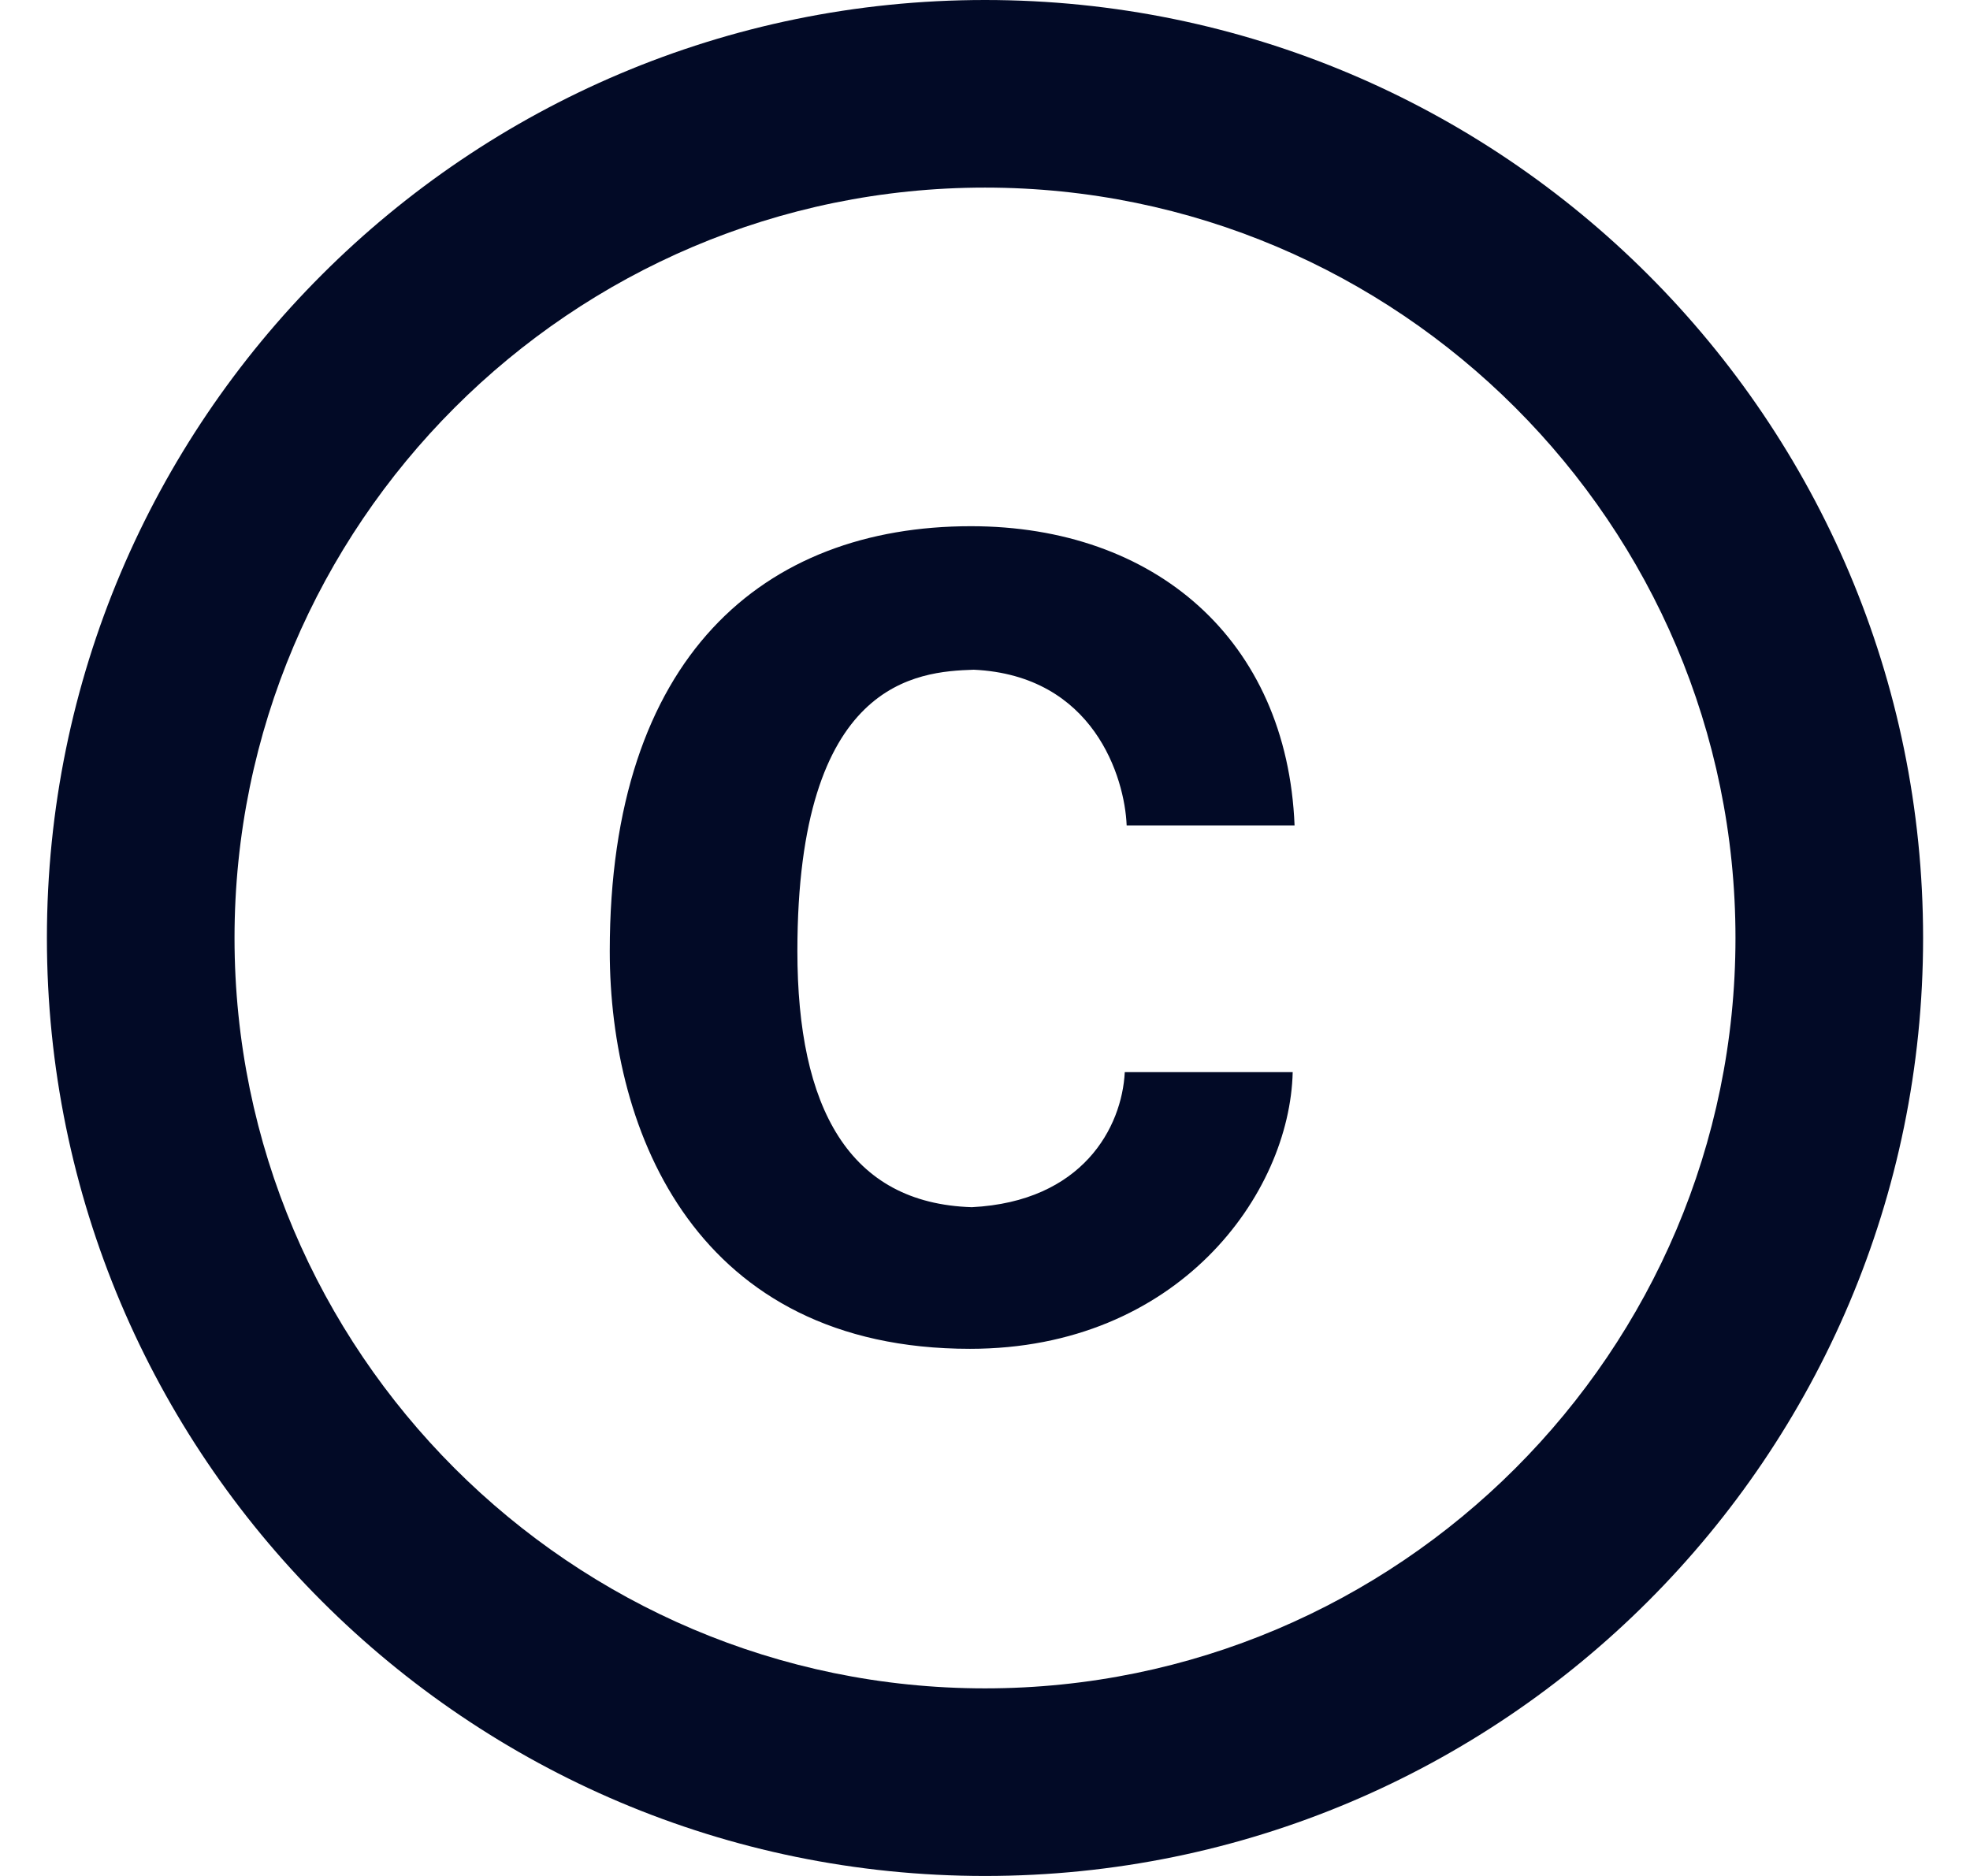 <svg width="21" height="20" viewBox="0 0 21 20" fill="none" xmlns="http://www.w3.org/2000/svg">
<path d="M10.38 7.14C11.66 7.2 11.99 8.29 12.01 8.8H13.8C13.72 6.82 12.31 5.61 10.35 5.61C8.14 5.61 6.5 7 6.5 10.14C6.5 12.08 7.43 14.38 10.34 14.38C12.56 14.38 13.75 12.73 13.78 11.43H11.99C11.96 12.02 11.54 12.81 10.36 12.87C9.05 12.83 8.5 11.81 8.5 10.14C8.5 7.25 9.78 7.16 10.38 7.14ZM10.5 0C4.98 0 0.5 4.48 0.5 10C0.5 15.52 4.98 20 10.5 20C16.02 20 20.5 15.52 20.5 10C20.5 4.48 16.02 0 10.5 0ZM10.5 18C6.09 18 2.5 14.41 2.5 10C2.5 5.59 6.09 2 10.5 2C14.91 2 18.5 5.59 18.5 10C18.5 14.41 14.91 18 10.5 18Z" fill="#020A26"/>
</svg>
